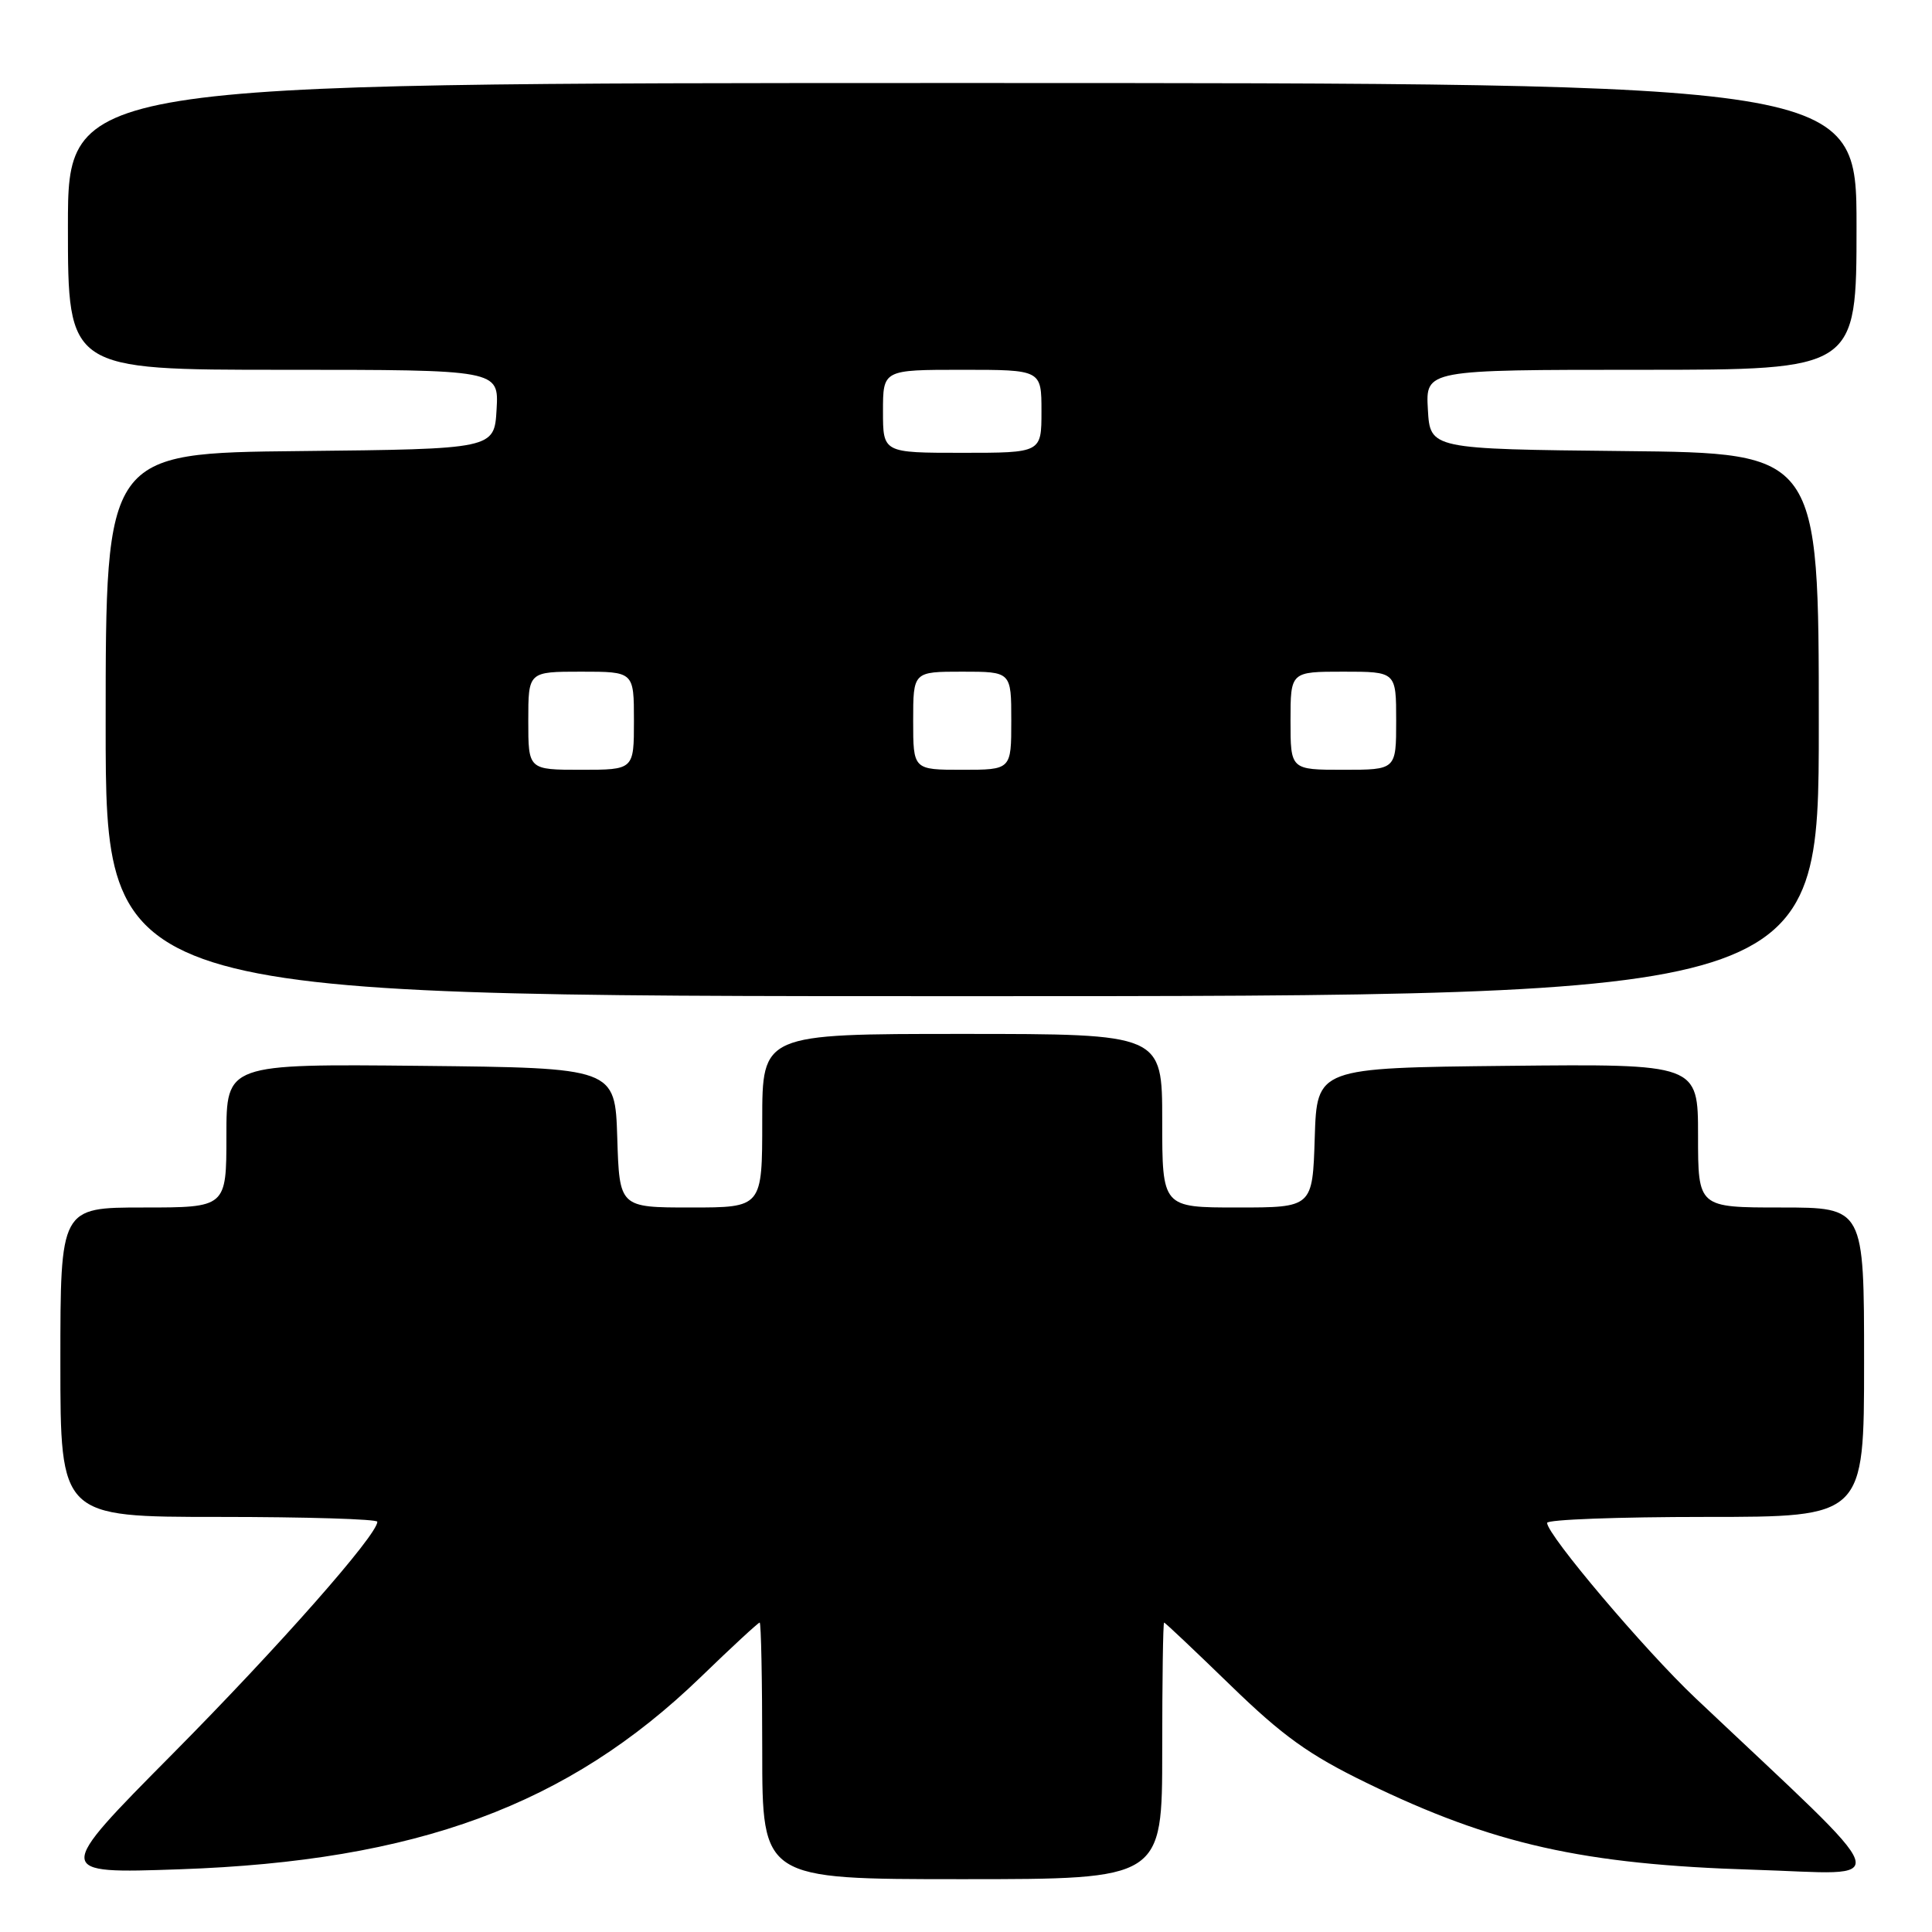 <?xml version="1.0" encoding="UTF-8" standalone="no"?>
<!DOCTYPE svg PUBLIC "-//W3C//DTD SVG 1.1//EN" "http://www.w3.org/Graphics/SVG/1.1/DTD/svg11.dtd" >
<svg xmlns="http://www.w3.org/2000/svg" xmlns:xlink="http://www.w3.org/1999/xlink" version="1.1" viewBox="0 0 256 256">
 <g >
 <path fill="currentColor"
d=" M 154.00 232.00 C 154.00 222.65 154.11 215.00 154.25 215.00 C 154.39 215.00 158.35 218.75 163.06 223.32 C 169.97 230.03 173.43 232.52 181.06 236.23 C 197.81 244.38 209.78 247.06 232.36 247.75 C 251.12 248.32 251.98 250.83 224.65 225.00 C 217.95 218.67 205.00 203.37 205.00 201.79 C 205.00 201.35 214.45 201.00 226.00 201.00 C 247.00 201.00 247.00 201.00 247.00 180.50 C 247.00 160.00 247.00 160.00 236.00 160.00 C 225.00 160.00 225.00 160.00 225.00 150.48 C 225.00 140.97 225.00 140.97 199.75 141.23 C 174.50 141.50 174.50 141.50 174.21 150.75 C 173.92 160.00 173.92 160.00 163.96 160.00 C 154.00 160.00 154.00 160.00 154.00 148.50 C 154.00 137.00 154.00 137.00 127.50 137.00 C 101.00 137.00 101.00 137.00 101.00 148.50 C 101.00 160.00 101.00 160.00 91.54 160.00 C 82.08 160.00 82.08 160.00 81.79 150.75 C 81.50 141.50 81.50 141.50 55.75 141.23 C 30.00 140.97 30.00 140.97 30.00 150.48 C 30.00 160.00 30.00 160.00 19.00 160.00 C 8.00 160.00 8.00 160.00 8.00 180.50 C 8.00 201.00 8.00 201.00 29.00 201.00 C 40.55 201.00 50.00 201.29 50.00 201.64 C 50.00 203.39 36.94 218.20 22.88 232.39 C 7.14 248.27 7.14 248.27 23.82 247.69 C 55.21 246.60 75.26 239.21 92.82 222.25 C 96.94 218.26 100.47 215.00 100.66 215.00 C 100.85 215.00 101.00 222.65 101.00 232.00 C 101.00 249.00 101.00 249.00 127.50 249.00 C 154.00 249.00 154.00 249.00 154.00 232.00 Z  M 241.00 96.02 C 241.00 60.03 241.00 60.03 215.25 59.77 C 189.50 59.50 189.50 59.50 189.20 54.25 C 188.90 49.00 188.90 49.00 217.45 49.00 C 246.00 49.00 246.00 49.00 246.00 30.00 C 246.00 11.00 246.00 11.00 127.50 11.00 C 9.00 11.00 9.00 11.00 9.00 30.00 C 9.00 49.00 9.00 49.00 37.55 49.00 C 66.10 49.00 66.10 49.00 65.80 54.25 C 65.50 59.50 65.50 59.50 39.75 59.77 C 14.00 60.03 14.00 60.03 14.00 96.02 C 14.00 132.00 14.00 132.00 127.50 132.00 C 241.00 132.00 241.00 132.00 241.00 96.02 Z  M 70.00 95.50 C 70.00 89.00 70.00 89.00 77.00 89.00 C 84.00 89.00 84.00 89.00 84.00 95.50 C 84.00 102.00 84.00 102.00 77.00 102.00 C 70.00 102.00 70.00 102.00 70.00 95.50 Z  M 121.00 95.50 C 121.00 89.00 121.00 89.00 127.50 89.00 C 134.00 89.00 134.00 89.00 134.00 95.50 C 134.00 102.00 134.00 102.00 127.50 102.00 C 121.00 102.00 121.00 102.00 121.00 95.50 Z  M 171.00 95.50 C 171.00 89.00 171.00 89.00 178.00 89.00 C 185.00 89.00 185.00 89.00 185.00 95.50 C 185.00 102.00 185.00 102.00 178.00 102.00 C 171.00 102.00 171.00 102.00 171.00 95.50 Z  M 117.00 54.50 C 117.00 49.00 117.00 49.00 127.50 49.00 C 138.00 49.00 138.00 49.00 138.00 54.50 C 138.00 60.00 138.00 60.00 127.50 60.00 C 117.00 60.00 117.00 60.00 117.00 54.50 Z "/>
</g>
</svg>